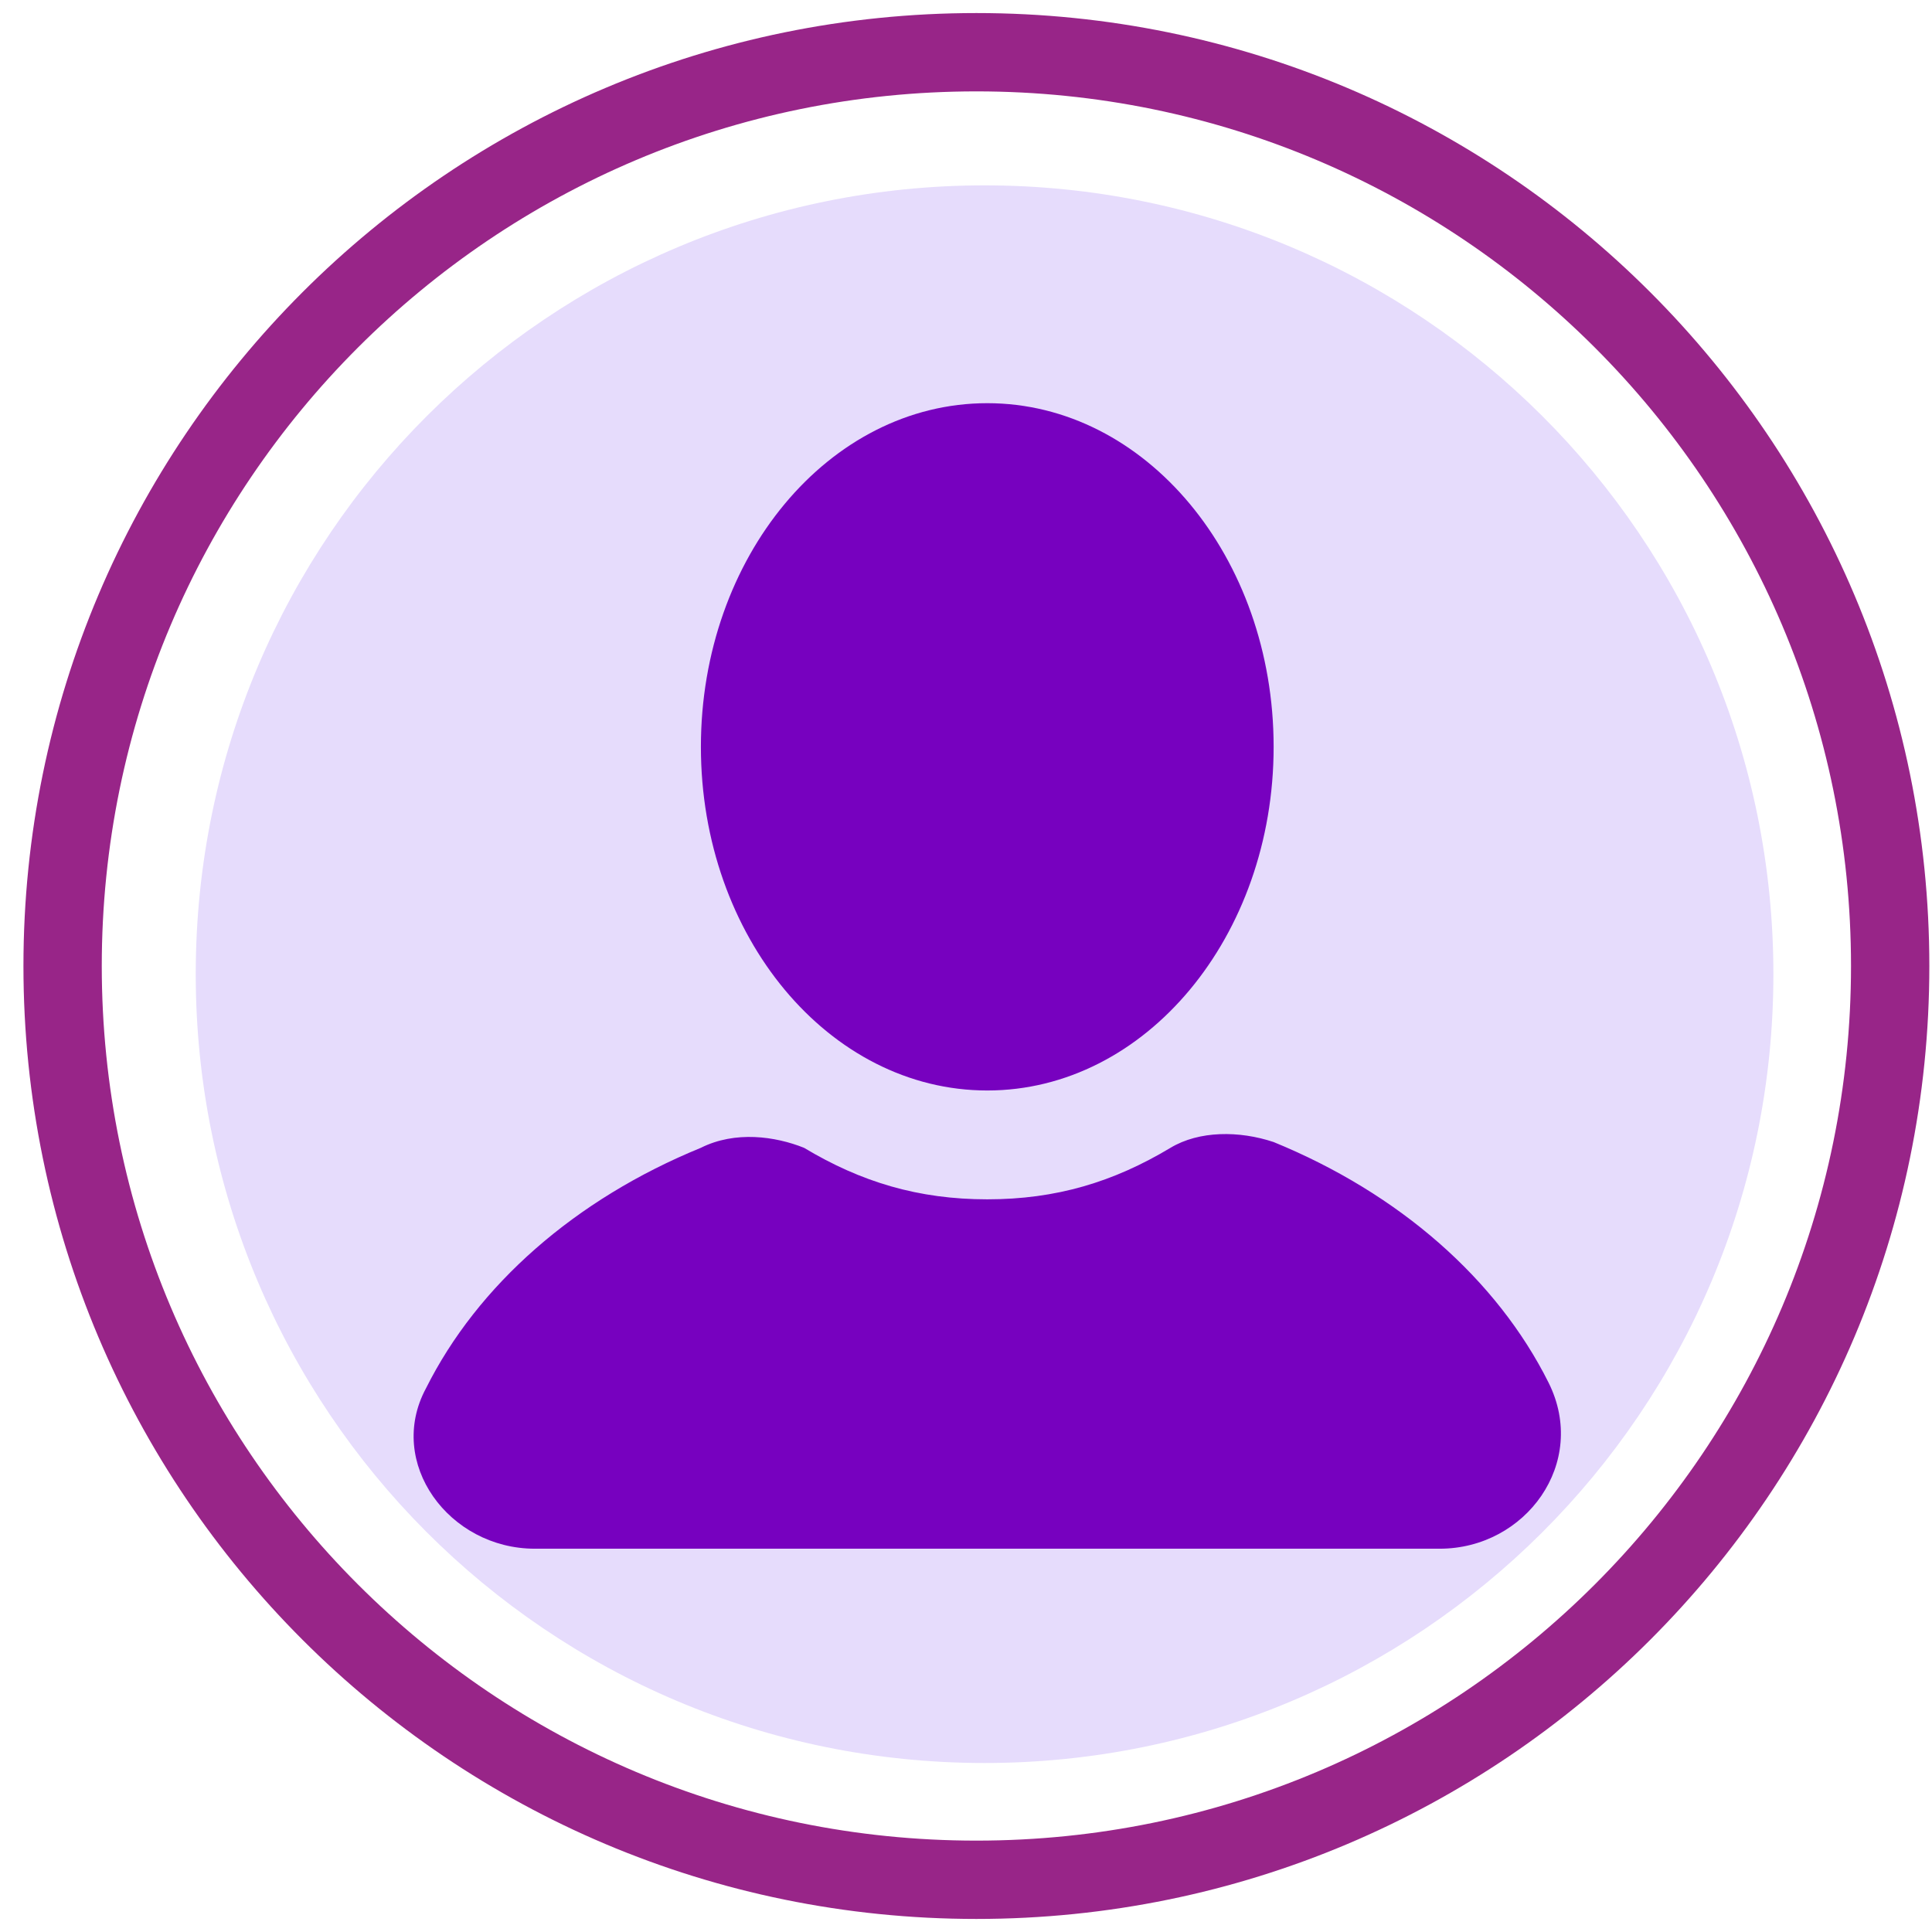 <svg width="74" height="74" viewBox="0 0 74 74" fill="none" xmlns="http://www.w3.org/2000/svg">
<path d="M67.925 37.313C67.925 54.065 54.363 67.527 37.711 67.527C20.959 67.527 7.497 53.966 7.497 37.313C7.497 20.561 21.059 7.1 37.711 7.1C54.363 7.1 67.925 20.561 67.925 37.313Z" fill="#E6DCFC"/>
<path d="M37.815 41.768C43.873 41.768 48.783 35.875 48.783 28.606C48.783 21.336 43.873 15.443 37.815 15.443C31.757 15.443 26.846 21.336 26.846 28.606C26.846 35.875 31.757 41.768 37.815 41.768Z" fill="#7701BF"/>
<path d="M59.313 52.957C57.339 49.008 53.609 45.718 48.783 43.743C47.467 43.304 45.931 43.304 44.834 43.963C42.641 45.279 40.447 45.937 37.815 45.937C35.182 45.937 32.988 45.279 30.795 43.963C29.698 43.524 28.162 43.304 26.846 43.963C22.02 45.937 18.29 49.228 16.316 53.176C14.78 56.028 17.194 59.319 20.484 59.319H55.145C58.436 59.319 60.849 56.028 59.313 52.957Z" fill="#7701BF"/>
<path d="M37.398 72C56.728 72 72.398 56.33 72.398 37C72.398 17.67 56.728 2 37.398 2C18.069 2 2.398 17.67 2.398 37C2.398 56.33 18.069 72 37.398 72Z" stroke="#982588" stroke-width="3" stroke-miterlimit="10" stroke-linecap="round" stroke-linejoin="round"/>
</svg>
